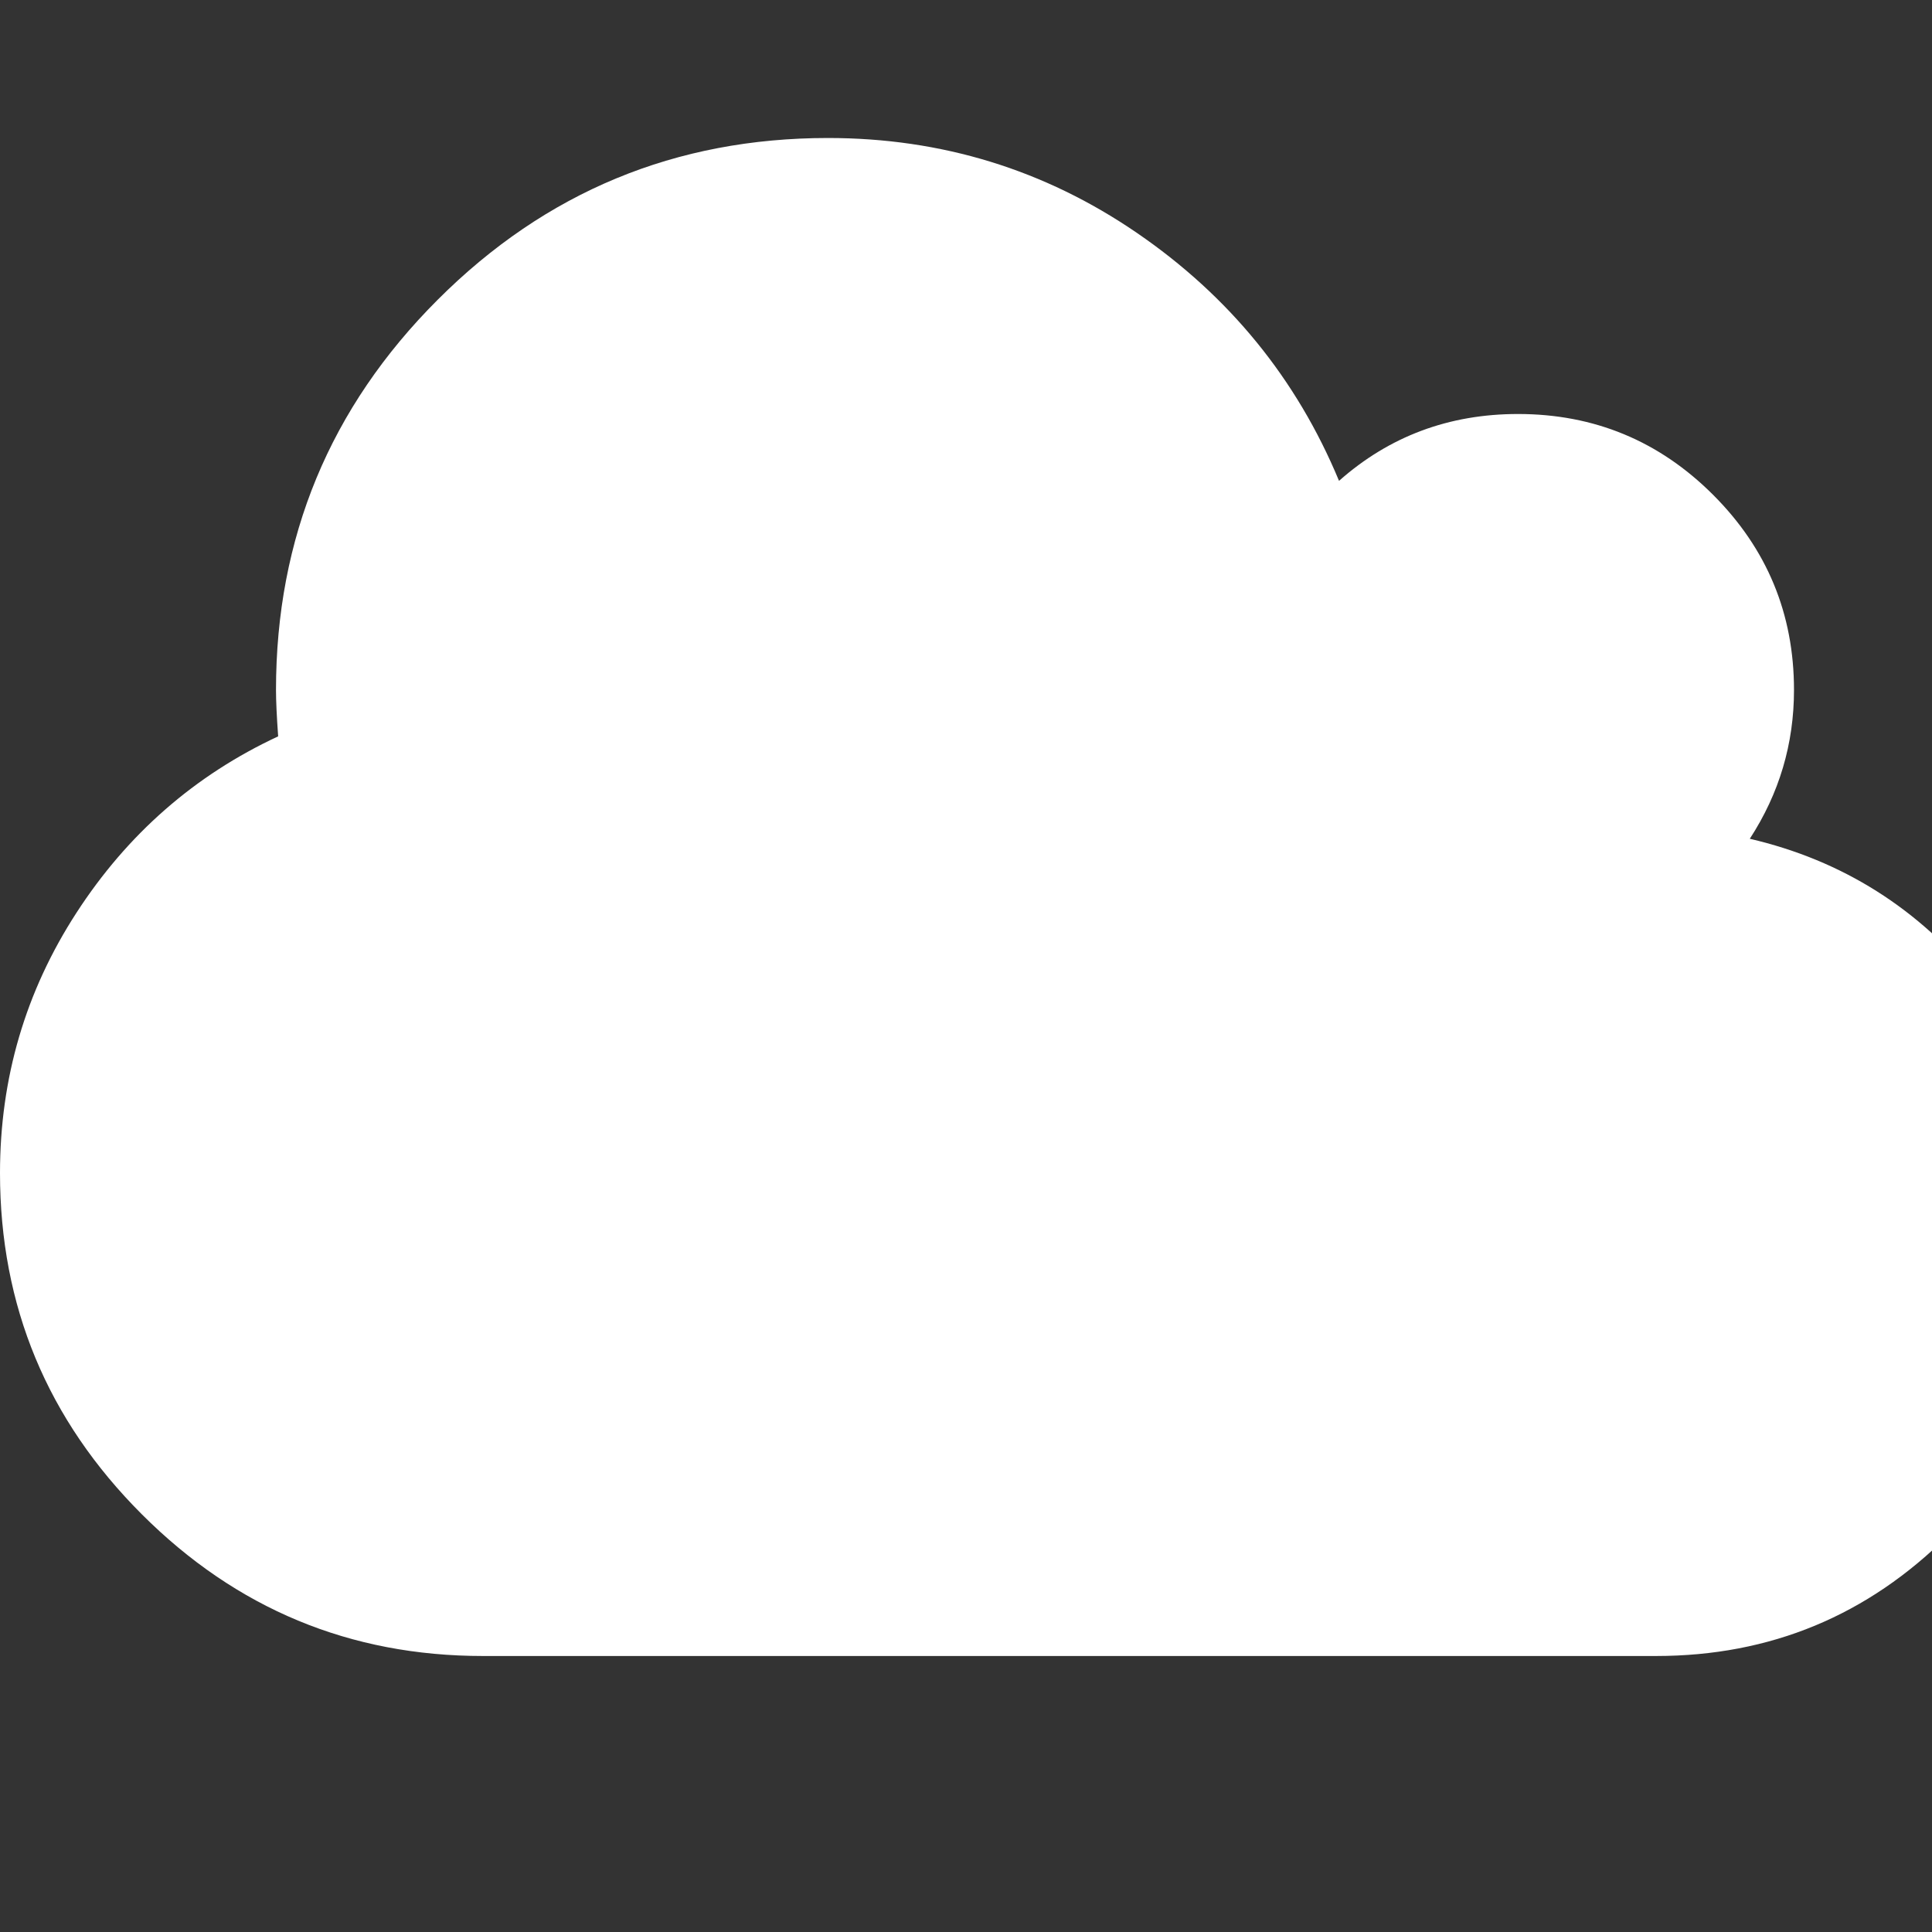<?xml version="1.0" encoding="utf-8"?>
<!DOCTYPE svg PUBLIC "-//W3C//DTD SVG 1.1 Tiny//EN" "http://www.w3.org/Graphics/SVG/1.1/DTD/svg11-tiny.dtd">
<svg version="1.1" baseProfile="tiny" id="Layer_1" xmlns="http://www.w3.org/2000/svg" xmlns:xlink="http://www.w3.org/1999/xlink" x="0px" y="0px" width="16px" height="16px" viewBox="0 0 500 500" xml:space="preserve">
	<rect x="0" y="0" width="500" height="500" fill="#333333" stroke="none"/>
	<path d="M535.714 321.429q0 44.364-31.39 75.753t-75.753 31.39h-303.571q-51.618 0-88.309-36.691t-36.691-88.309q0-36.831 19.81-67.383t52.176-45.62q-0.558-7.813-0.558-11.998 0-59.152 41.853-101.004t101.004-41.853q44.085 0 79.938 24.554t52.316 64.174q19.531-17.299 46.317-17.299 29.576 0 50.502 20.926t20.926 50.502q0 20.926-11.44 38.504 35.993 8.371 59.431 37.528t23.438 66.825z" fill="#ffffff" />
</svg>
